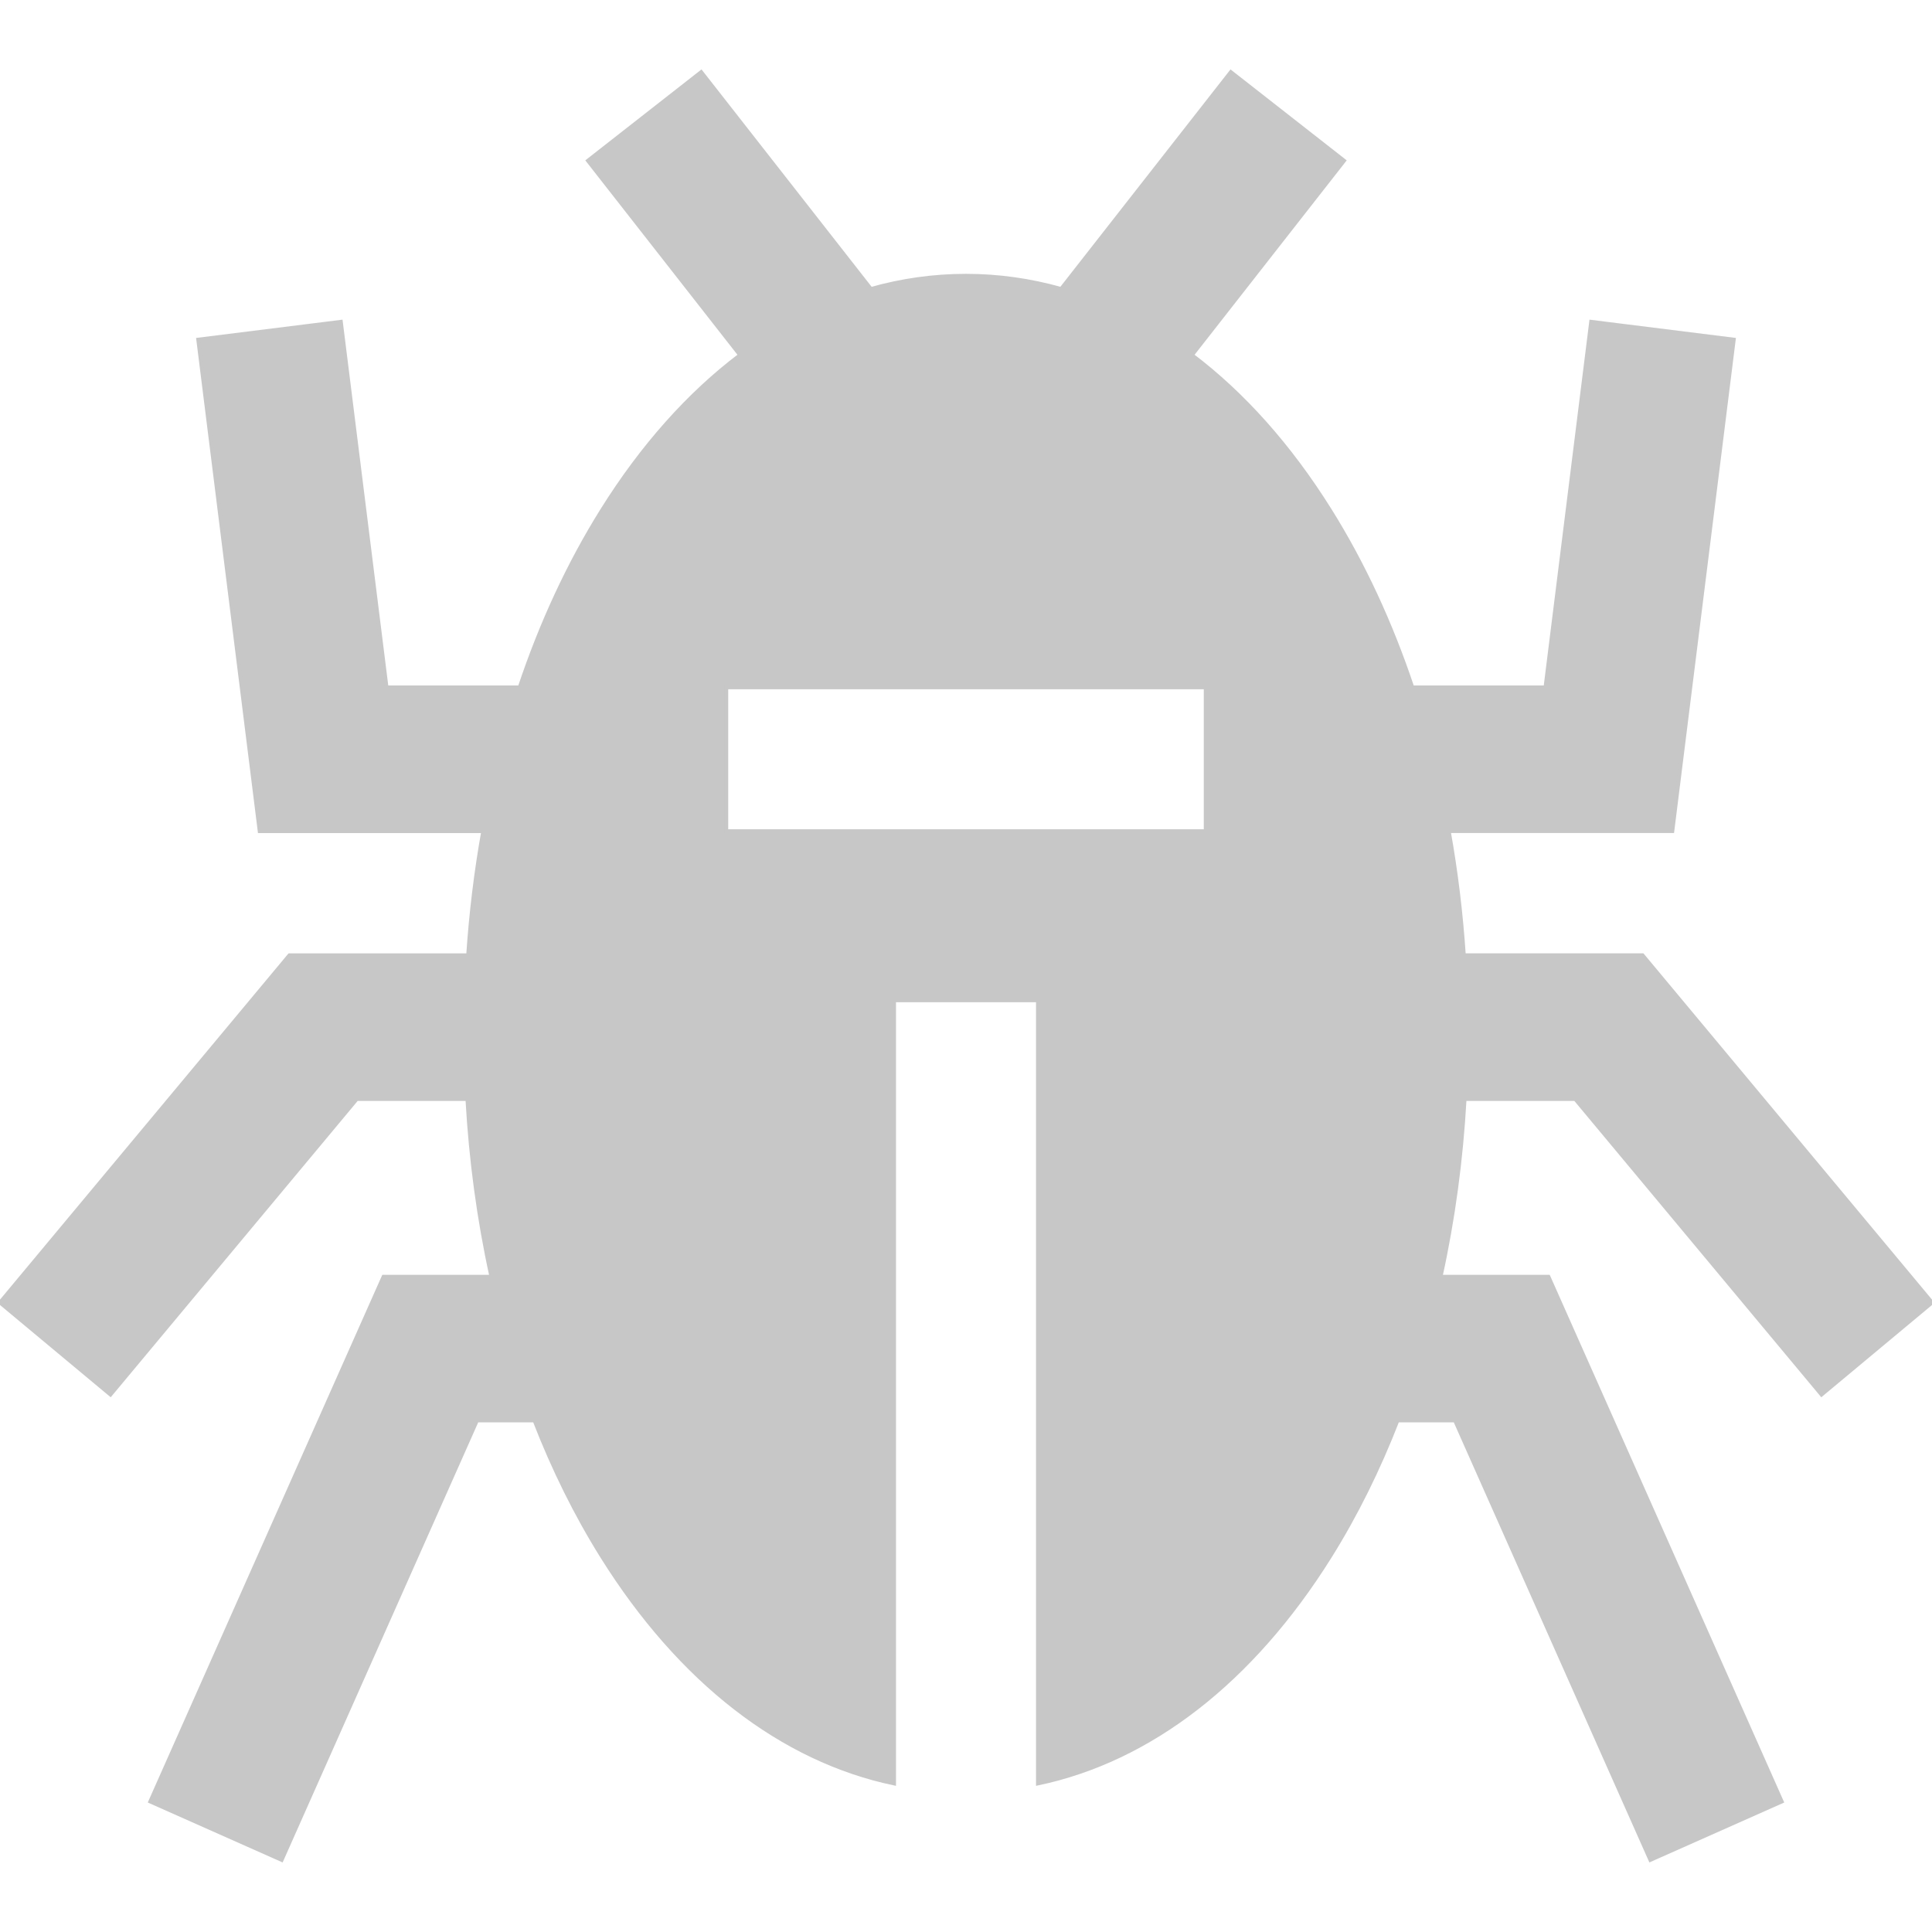 <!DOCTYPE svg PUBLIC "-//W3C//DTD SVG 1.1//EN" "http://www.w3.org/Graphics/SVG/1.1/DTD/svg11.dtd">
<!-- Uploaded to: SVG Repo, www.svgrepo.com, Transformed by: SVG Repo Mixer Tools -->
<svg fill="#c7c7c7" height="800px" width="800px" version="1.1" id="Layer_1" xmlns="http://www.w3.org/2000/svg" xmlns:xlink="http://www.w3.org/1999/xlink" viewBox="0 0 512 512" xml:space="preserve" stroke="#c7c7c7">
<g id="SVGRepo_bgCarrier" stroke-width="0"/>
<g id="SVGRepo_tracerCarrier" stroke-linecap="round" stroke-linejoin="round"/>
<g id="SVGRepo_iconCarrier"> <g> <g> <path d="M482.723,369.587L512,345.19l-76.702-92.043h-47.351c-0.742-11.186-2.083-22.177-3.998-32.88h59.247L459.48,89.995 l-37.816-4.727l-12.111,96.889h-35.264c-5.691-17.007-13.004-32.806-21.814-46.903c-10.69-17.102-23.056-30.915-36.603-41.148 l40.323-51.523l-30.011-23.488l-44.983,57.477c-8.195-2.306-16.618-3.5-25.199-3.5c-8.581,0-17.005,1.193-25.199,3.5 l-44.981-57.476l-30.011,23.488l40.323,51.523c-13.547,10.232-25.913,24.045-36.603,41.148 c-8.811,14.097-16.122,29.896-21.814,46.903h-35.264L90.338,85.269l-37.816,4.727l16.284,130.273h59.247 c-1.916,10.702-3.256,21.693-3.999,32.88H76.702L0,345.189l29.277,24.397l65.276-78.329h29.301 c0.898,16.17,3.045,31.955,6.368,47.077H101.64L39.82,477.428l34.825,15.478l51.762-116.463h15.244 c5.004,12.889,10.978,24.978,17.877,36.018c20.711,33.136,47.706,53.957,77.419,60.192V265.103h38.11v207.548 c29.713-6.236,56.707-27.055,77.417-60.192c6.899-11.038,12.873-23.128,17.877-36.017h15.244l51.762,116.463l34.825-15.478 l-61.82-139.095h-28.582c3.323-15.121,5.47-30.906,6.368-47.077h29.301v0.001L482.723,369.587z M319.516,220.268H192.483v-38.11 h127.032V220.268z"/> </g> </g> </g>
</svg>